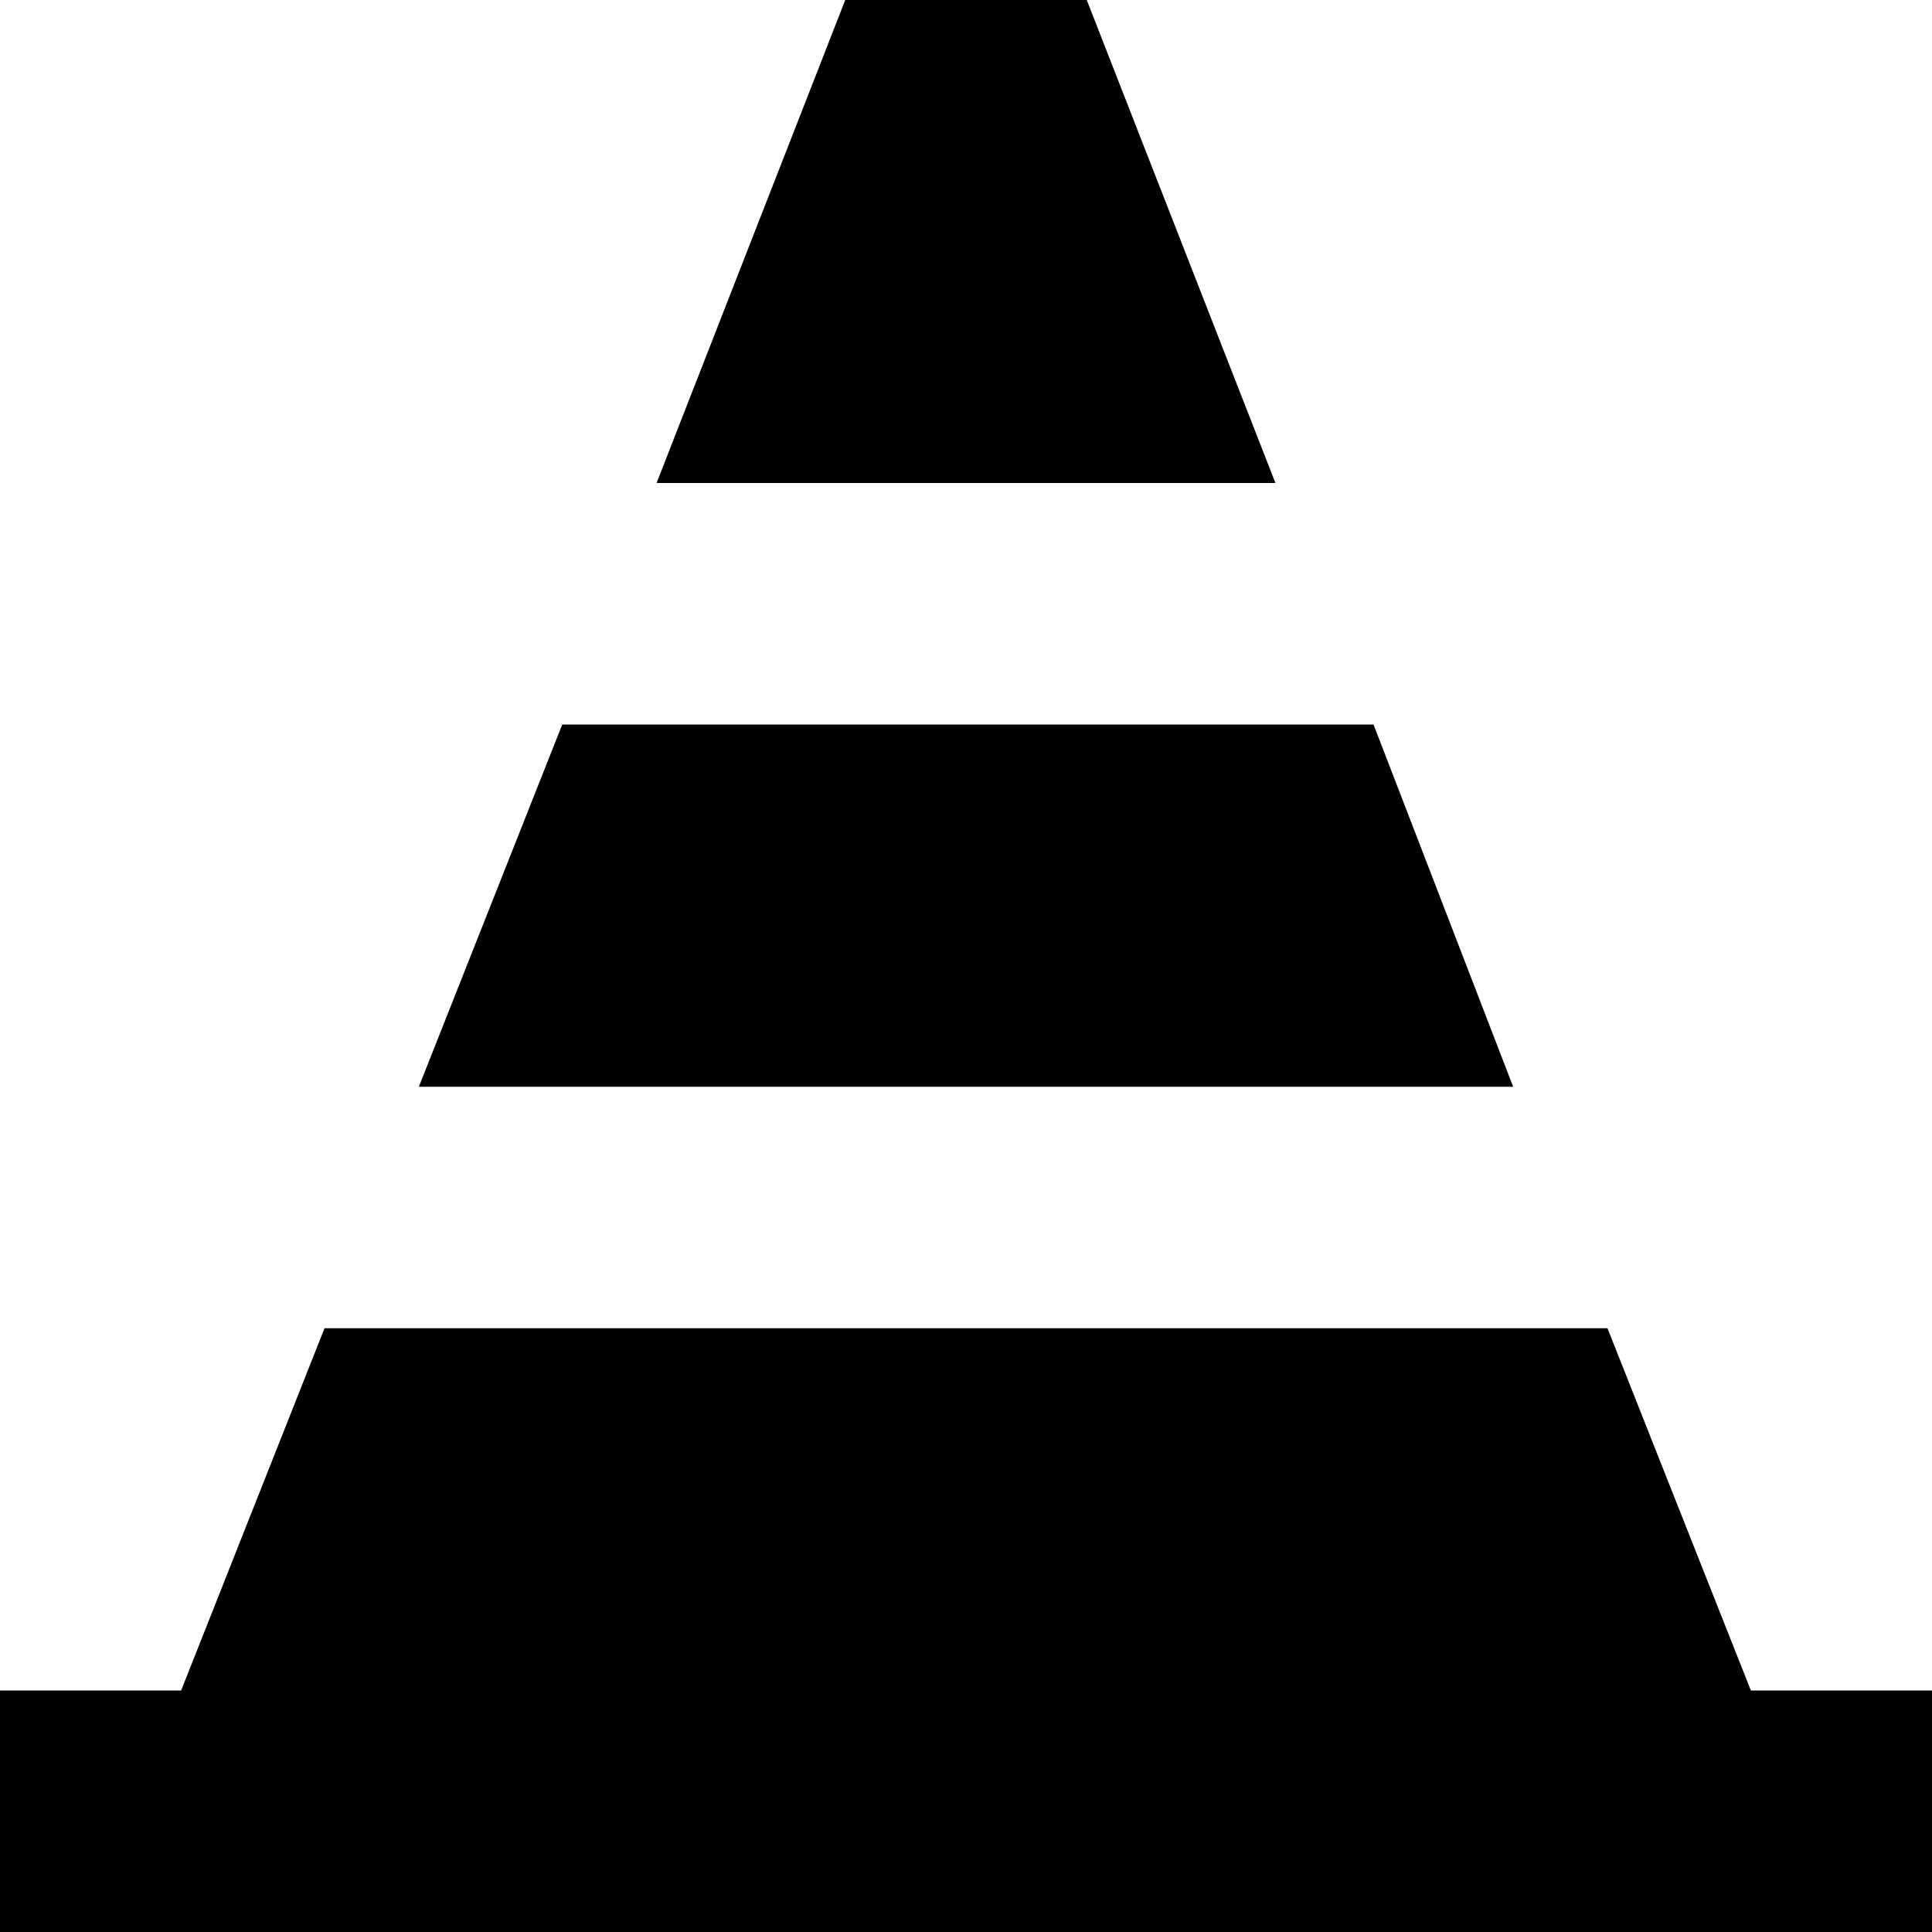 <svg xmlns="http://www.w3.org/2000/svg" viewBox="0 0 512 512">
  <path d="M 174 128 L 224 0 L 174 128 L 224 0 L 288 0 L 288 0 L 338 128 L 338 128 L 174 128 L 174 128 Z M 149 192 L 364 192 L 149 192 L 364 192 L 401 288 L 401 288 L 111 288 L 111 288 L 149 192 L 149 192 Z M 48 448 L 86 352 L 48 448 L 86 352 L 426 352 L 426 352 L 464 448 L 464 448 L 512 448 L 512 448 L 512 512 L 512 512 L 0 512 L 0 512 L 0 448 L 0 448 L 48 448 L 48 448 Z" />
</svg>